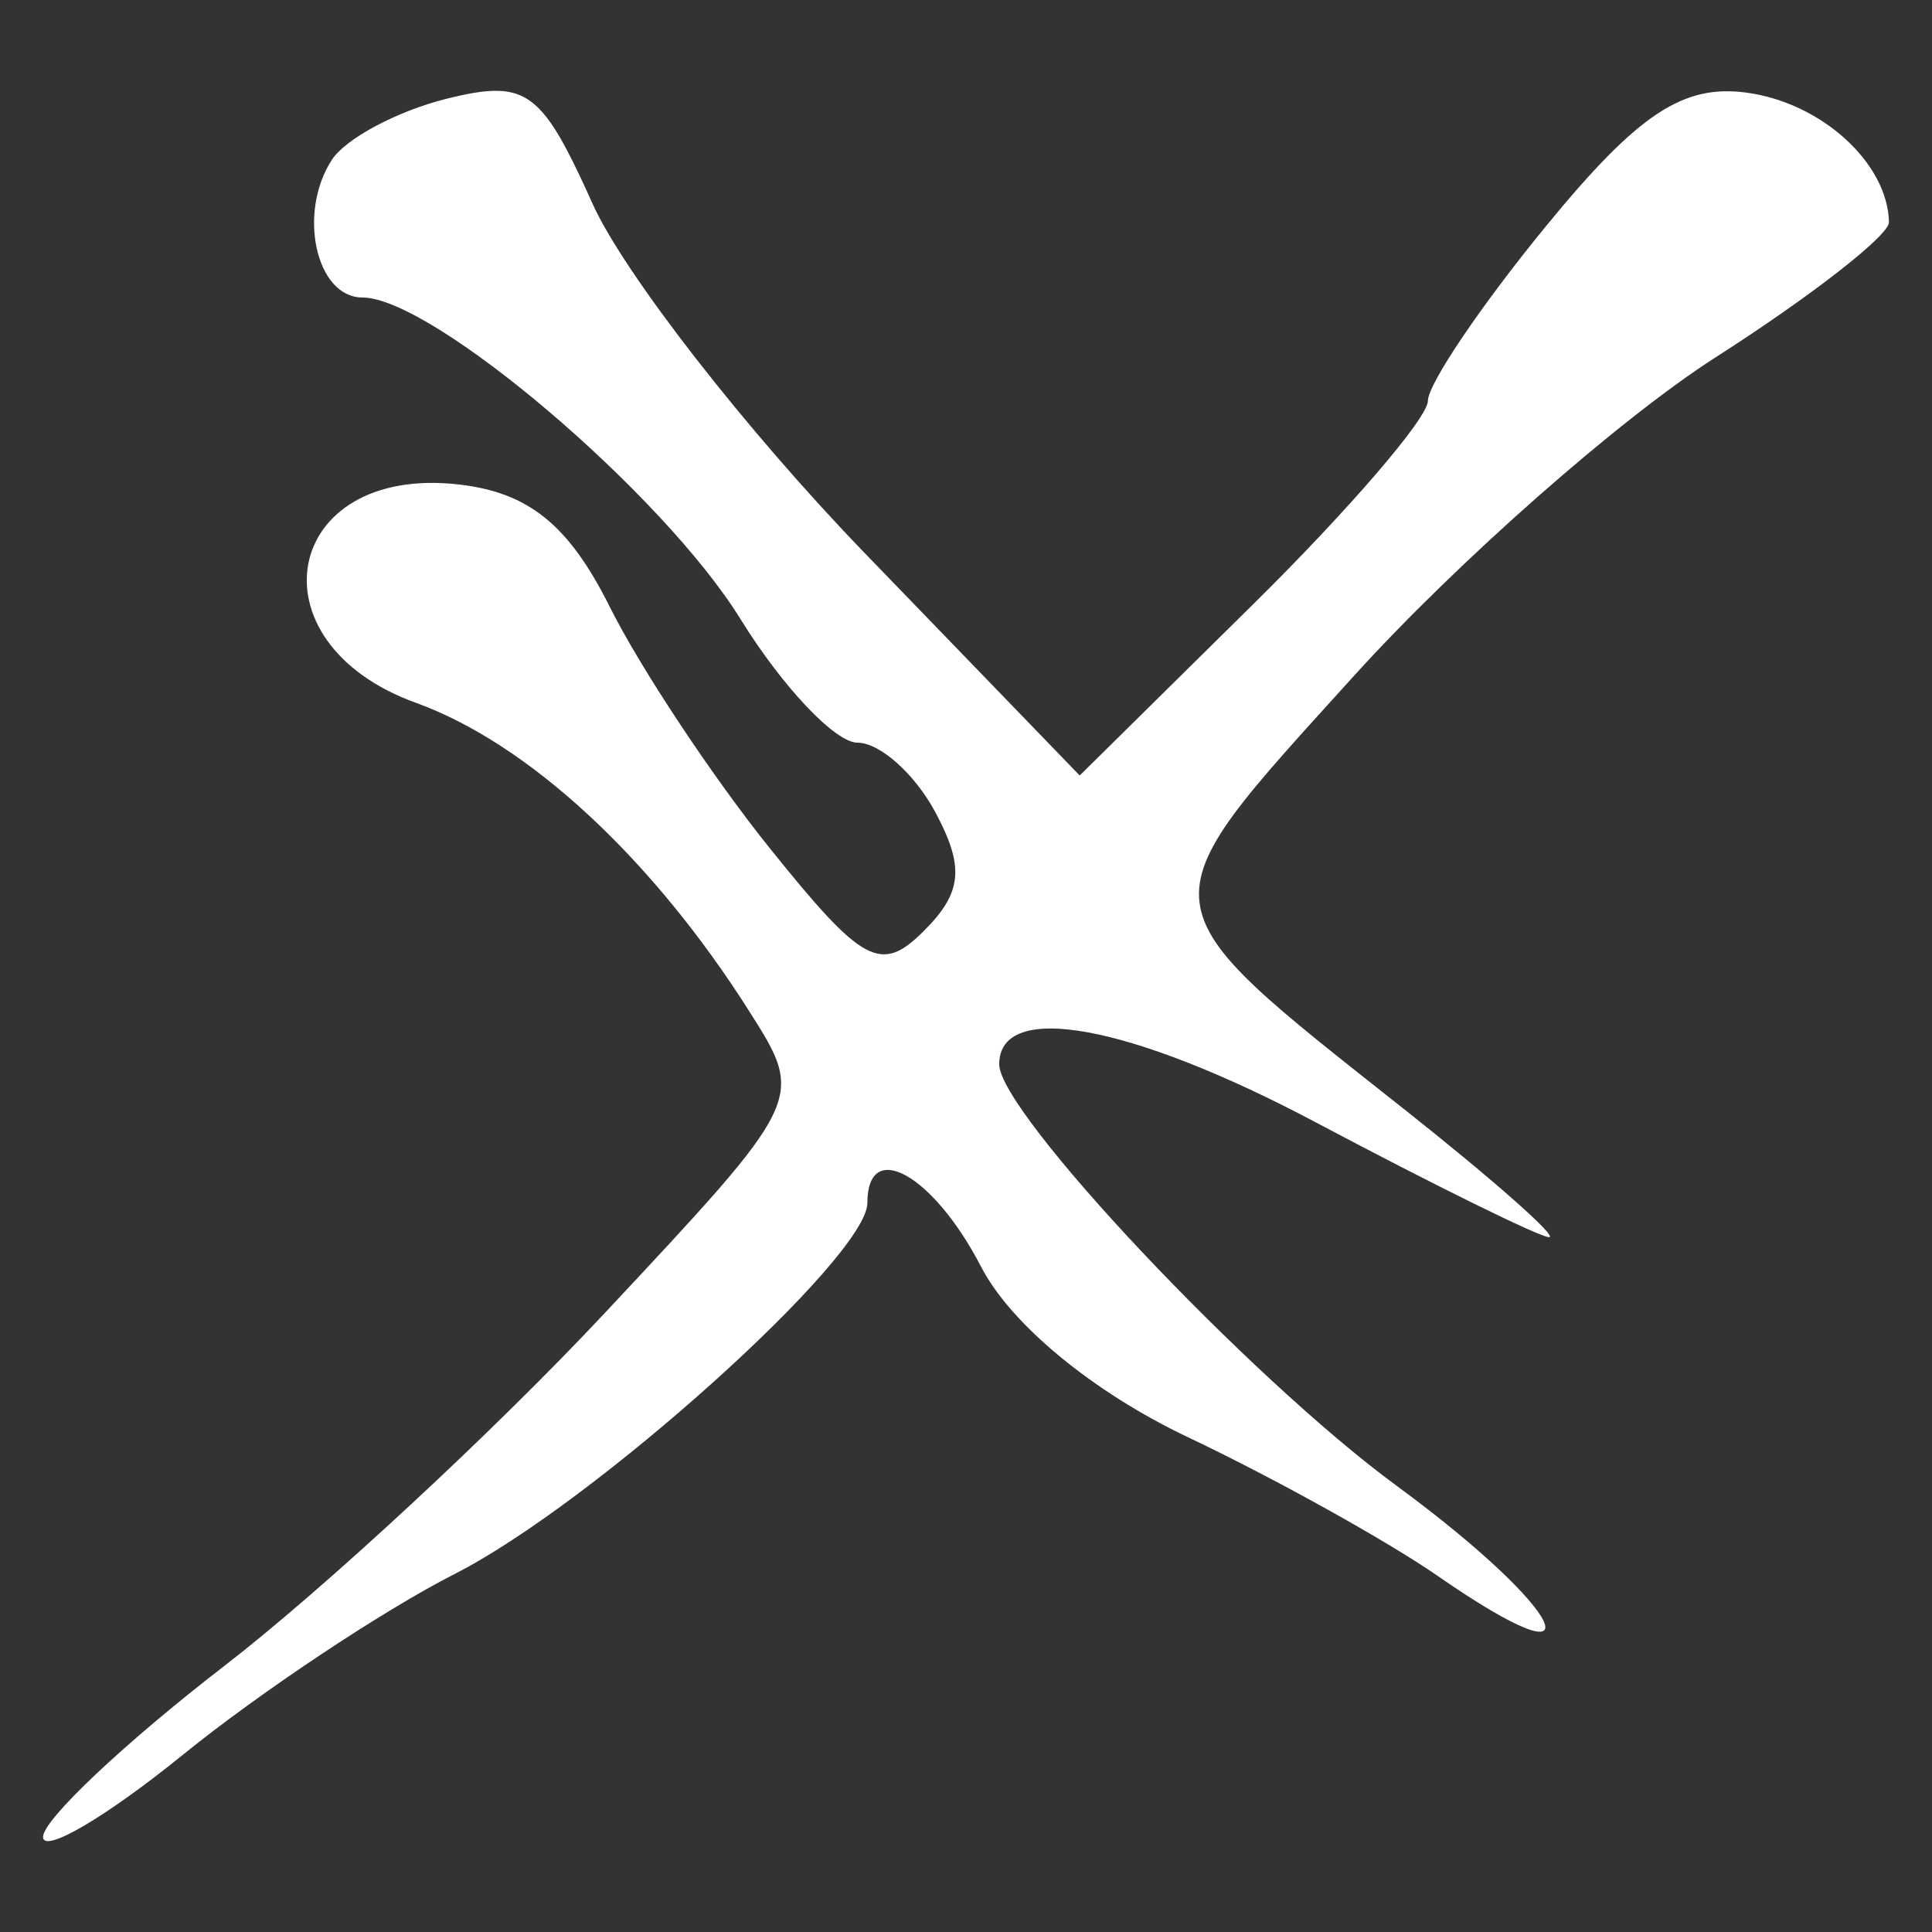 <?xml version="1.0" encoding="UTF-8" standalone="no"?>
<!-- Created with Inkscape (http://www.inkscape.org/) -->

<svg
   xmlns:dc="http://purl.org/dc/elements/1.1/"
   xmlns:cc="http://creativecommons.org/ns#"
   xmlns:rdf="http://www.w3.org/1999/02/22-rdf-syntax-ns#"
   xmlns:svg="http://www.w3.org/2000/svg"
   xmlns="http://www.w3.org/2000/svg"
   xmlns:sodipodi="http://sodipodi.sourceforge.net/DTD/sodipodi-0.dtd"
   xmlns:inkscape="http://www.inkscape.org/namespaces/inkscape"
   version="1.1"
   id="svg933"
   width="313"
   height="313"
   viewBox="0 0 313 313"
   sodipodi:docname="fyb.svg"
   inkscape:version="0.92.4 (unknown)">
  <rect x="0" y="0" width="313" height="313" fill="#333333" stroke="none"/>
  <defs
     id="defs937" />
  <sodipodi:namedview
     pagecolor="#a79898"
     bordercolor="#666666"
     borderopacity="1"
     objecttolerance="10"
     gridtolerance="10"
     guidetolerance="10"
     inkscape:pageopacity="0"
     inkscape:pageshadow="2"
     inkscape:window-width="3200"
     inkscape:window-height="1694"
     id="namedview935"
     showgrid="false"
     fit-margin-top="0"
     fit-margin-left="0"
     fit-margin-right="0"
     fit-margin-bottom="0"
     inkscape:zoom="0.63142122"
     inkscape:cx="-632.39498"
     inkscape:cy="326.02926"
     inkscape:window-x="0"
     inkscape:window-y="0"
     inkscape:window-maximized="1"
     inkscape:current-layer="svg933" />
  <path
     style="color:#000000;clip-rule:nonzero;display:inline;overflow:visible;visibility:visible;opacity:1;isolation:auto;mix-blend-mode:normal;color-interpolation:sRGB;color-interpolation-filters:linearRGB;solid-color:#000000;solid-opacity:1;fill:#ffffff;fill-opacity:1;fill-rule:evenodd;stroke:#000000;stroke-width:2.32;stroke-linecap:round;stroke-linejoin:round;stroke-miterlimit:4;stroke-dasharray:4.641, 2.32;stroke-dashoffset:0;stroke-opacity:0;marker:none;color-rendering:auto;image-rendering:auto;shape-rendering:auto;text-rendering:auto;enable-background:accumulate"
     d="m 80.301,14.712 c -2.183,0.005 -4.779,0.491 -8.021,1.304 -7.957,1.997 -16.291,6.44 -18.52,9.88 -5.594,8.631 -2.552,22.302 4.956,22.302 11.322,0 48.663,31.754 61.233,52.071 6.817,11.018 15.366,20.053 18.976,20.053 3.61,0 9.29,5.062 12.618,11.281 4.758,8.89 4.341,13.005 -1.859,19.205 -6.952,6.952 -9.884,5.388 -24.878,-13.27 -9.354,-11.639 -21.059,-29.29 -26.019,-39.224 C 92.17,85.058 85.669,79.782 74.334,78.488 45.826,75.234 40.173,104.024 67.389,113.865 c 18.213,6.586 38.296,25.188 54.027,50.017 8.988,14.185 8.968,14.2 -23.378,48.778 -17.796,19.024 -45.572,44.795 -61.722,57.255 -16.15,12.46 -29.345,24.905 -29.345,27.682 0,2.778 10.206,-3.21 22.693,-13.336 12.487,-10.126 32.33,-23.326 44.083,-29.312 22.488,-11.454 66.776,-51.291 66.776,-60.059 0,-10.597 10.701,-4.594 18.422,10.336 4.828,9.336 18.127,20.311 33.519,27.617 14.036,6.662 32.247,16.786 40.496,22.498 26.939,18.653 20.973,5.678 -6.749,-14.673 -23.882,-17.531 -64.331,-60.434 -64.331,-68.243 0,-10.414 21.272,-6.518 51.321,9.423 19.266,10.221 36.268,18.585 37.757,18.585 1.489,0 -8.93,-9.212 -23.15,-20.476 -43.334,-34.327 -43.08,-32.201 -8.575,-70.33 16.795,-18.559 43.227,-41.832 58.723,-51.745 15.496,-9.913 28.118,-19.765 28.073,-21.878 -0.204,-9.598 -10.941,-19.372 -23.085,-20.998 -10.304,-1.381 -17.595,3.465 -32.443,21.585 -10.535,12.857 -19.172,25.631 -19.172,28.367 0,2.736 -12.693,17.516 -28.204,32.834 l -28.204,27.845 -34.855,-36.062 C 120.9,69.748 101.065,44.284 95.984,32.971 89.774,19.145 86.851,14.697 80.301,14.712 Z"
     id="rect1508"
     inkscape:connector-curvature="0" />
</svg>
